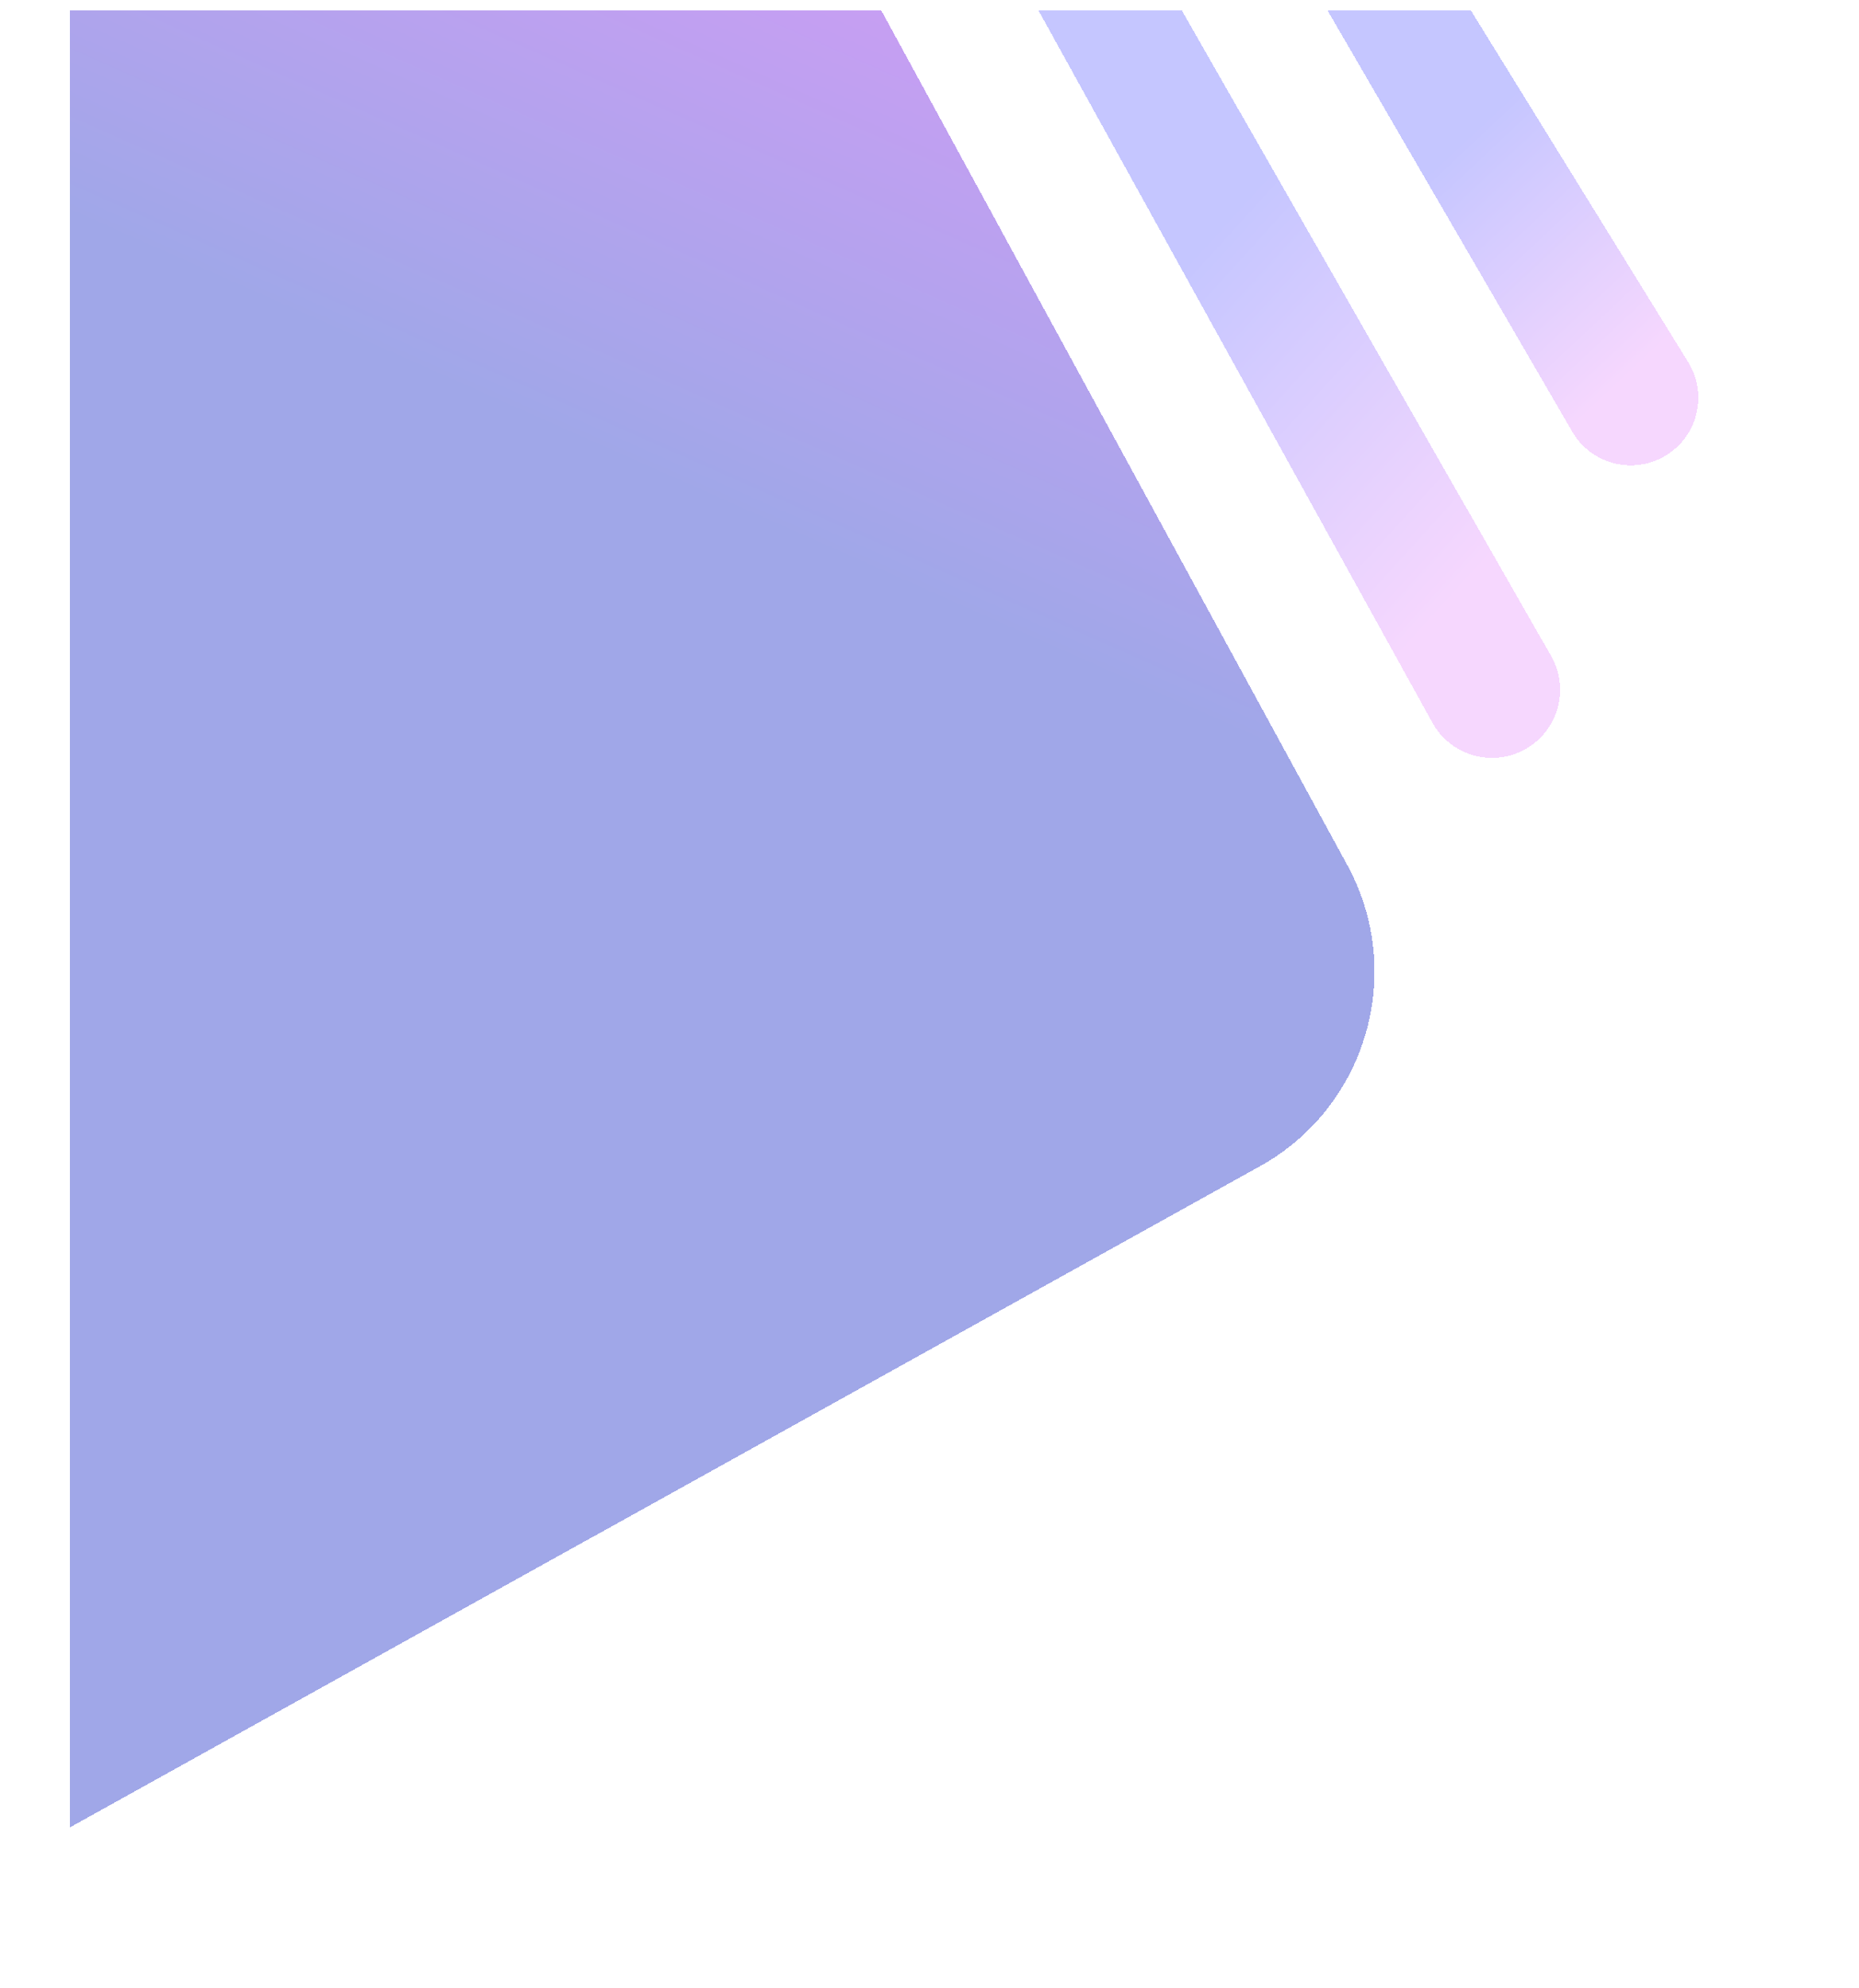 <svg width="710" height="759" viewBox="0 0 710 759" fill="none" xmlns="http://www.w3.org/2000/svg">
<g filter="url(#filter0_d_0_1)">
<path d="M487.556 326.335L309.523 -0.089L-0.422 -0.089L-0.422 693.862L454.206 441.342C495.022 418.671 509.911 367.324 487.556 326.335Z" fill="url(#paint0_linear_0_1)" fill-opacity="0.62" shape-rendering="crispEdges"/>
</g>
<g filter="url(#filter1_d_0_1)">
<path d="M520.087 271.984L369.55 -0.141H424.281L565.407 246.484C572.642 259.128 568.079 275.248 555.29 282.224C542.736 289.072 527.009 284.497 520.087 271.984Z" fill="url(#paint1_linear_0_1)" fill-opacity="0.24" shape-rendering="crispEdges"/>
</g>
<g filter="url(#filter2_d_0_1)">
<path d="M573.49 160.84L479.947 -0.141H534.678L617.772 134.296C625.558 146.893 621.174 163.443 608.174 170.534C595.896 177.231 580.517 172.933 573.49 160.84Z" fill="url(#paint2_linear_0_1)" fill-opacity="0.24" shape-rendering="crispEdges"/>
</g>
<defs>
<filter id="filter0_d_0_1" x="-34.422" y="-57.089" width="620.371" height="815.951" filterUnits="userSpaceOnUse" color-interpolation-filters="sRGB">
<feFlood flood-opacity="0" result="BackgroundImageFix"/>
<feColorMatrix in="SourceAlpha" type="matrix" values="0 0 0 0 0 0 0 0 0 0 0 0 0 0 0 0 0 0 127 0" result="hardAlpha"/>
<feOffset dx="27" dy="4"/>
<feGaussianBlur stdDeviation="30.5"/>
<feComposite in2="hardAlpha" operator="out"/>
<feColorMatrix type="matrix" values="0 0 0 0 0 0 0 0 0 0 0 0 0 0 0 0 0 0 0.25 0"/>
<feBlend mode="normal" in2="BackgroundImageFix" result="effect1_dropShadow_0_1"/>
<feBlend mode="normal" in="SourceGraphic" in2="effect1_dropShadow_0_1" result="shape"/>
</filter>
<filter id="filter1_d_0_1" x="335.55" y="-57.142" width="321.296" height="407.545" filterUnits="userSpaceOnUse" color-interpolation-filters="sRGB">
<feFlood flood-opacity="0" result="BackgroundImageFix"/>
<feColorMatrix in="SourceAlpha" type="matrix" values="0 0 0 0 0 0 0 0 0 0 0 0 0 0 0 0 0 0 127 0" result="hardAlpha"/>
<feOffset dx="27" dy="4"/>
<feGaussianBlur stdDeviation="30.5"/>
<feComposite in2="hardAlpha" operator="out"/>
<feColorMatrix type="matrix" values="0 0 0 0 0 0 0 0 0 0 0 0 0 0 0 0 0 0 0.25 0"/>
<feBlend mode="normal" in2="BackgroundImageFix" result="effect1_dropShadow_0_1"/>
<feBlend mode="normal" in="SourceGraphic" in2="effect1_dropShadow_0_1" result="shape"/>
</filter>
<filter id="filter2_d_0_1" x="445.947" y="-57.142" width="263.687" height="295.832" filterUnits="userSpaceOnUse" color-interpolation-filters="sRGB">
<feFlood flood-opacity="0" result="BackgroundImageFix"/>
<feColorMatrix in="SourceAlpha" type="matrix" values="0 0 0 0 0 0 0 0 0 0 0 0 0 0 0 0 0 0 127 0" result="hardAlpha"/>
<feOffset dx="27" dy="4"/>
<feGaussianBlur stdDeviation="30.5"/>
<feComposite in2="hardAlpha" operator="out"/>
<feColorMatrix type="matrix" values="0 0 0 0 0 0 0 0 0 0 0 0 0 0 0 0 0 0 0.25 0"/>
<feBlend mode="normal" in2="BackgroundImageFix" result="effect1_dropShadow_0_1"/>
<feBlend mode="normal" in="SourceGraphic" in2="effect1_dropShadow_0_1" result="shape"/>
</filter>
<linearGradient id="paint0_linear_0_1" x1="311.478" y1="-181.365" x2="162.887" y2="153.203" gradientUnits="userSpaceOnUse">
<stop stop-color="#D858F9"/>
<stop offset="1" stop-color="#6571DA"/>
</linearGradient>
<linearGradient id="paint1_linear_0_1" x1="561.322" y1="187.155" x2="442.824" y2="79.555" gradientUnits="userSpaceOnUse">
<stop stop-color="#D858F9"/>
<stop offset="1" stop-color="#0E11FF"/>
</linearGradient>
<linearGradient id="paint2_linear_0_1" x1="619.536" y1="115.962" x2="545.89" y2="37.438" gradientUnits="userSpaceOnUse">
<stop stop-color="#D858F9"/>
<stop offset="1" stop-color="#0E11FF"/>
</linearGradient>
</defs>
</svg>
